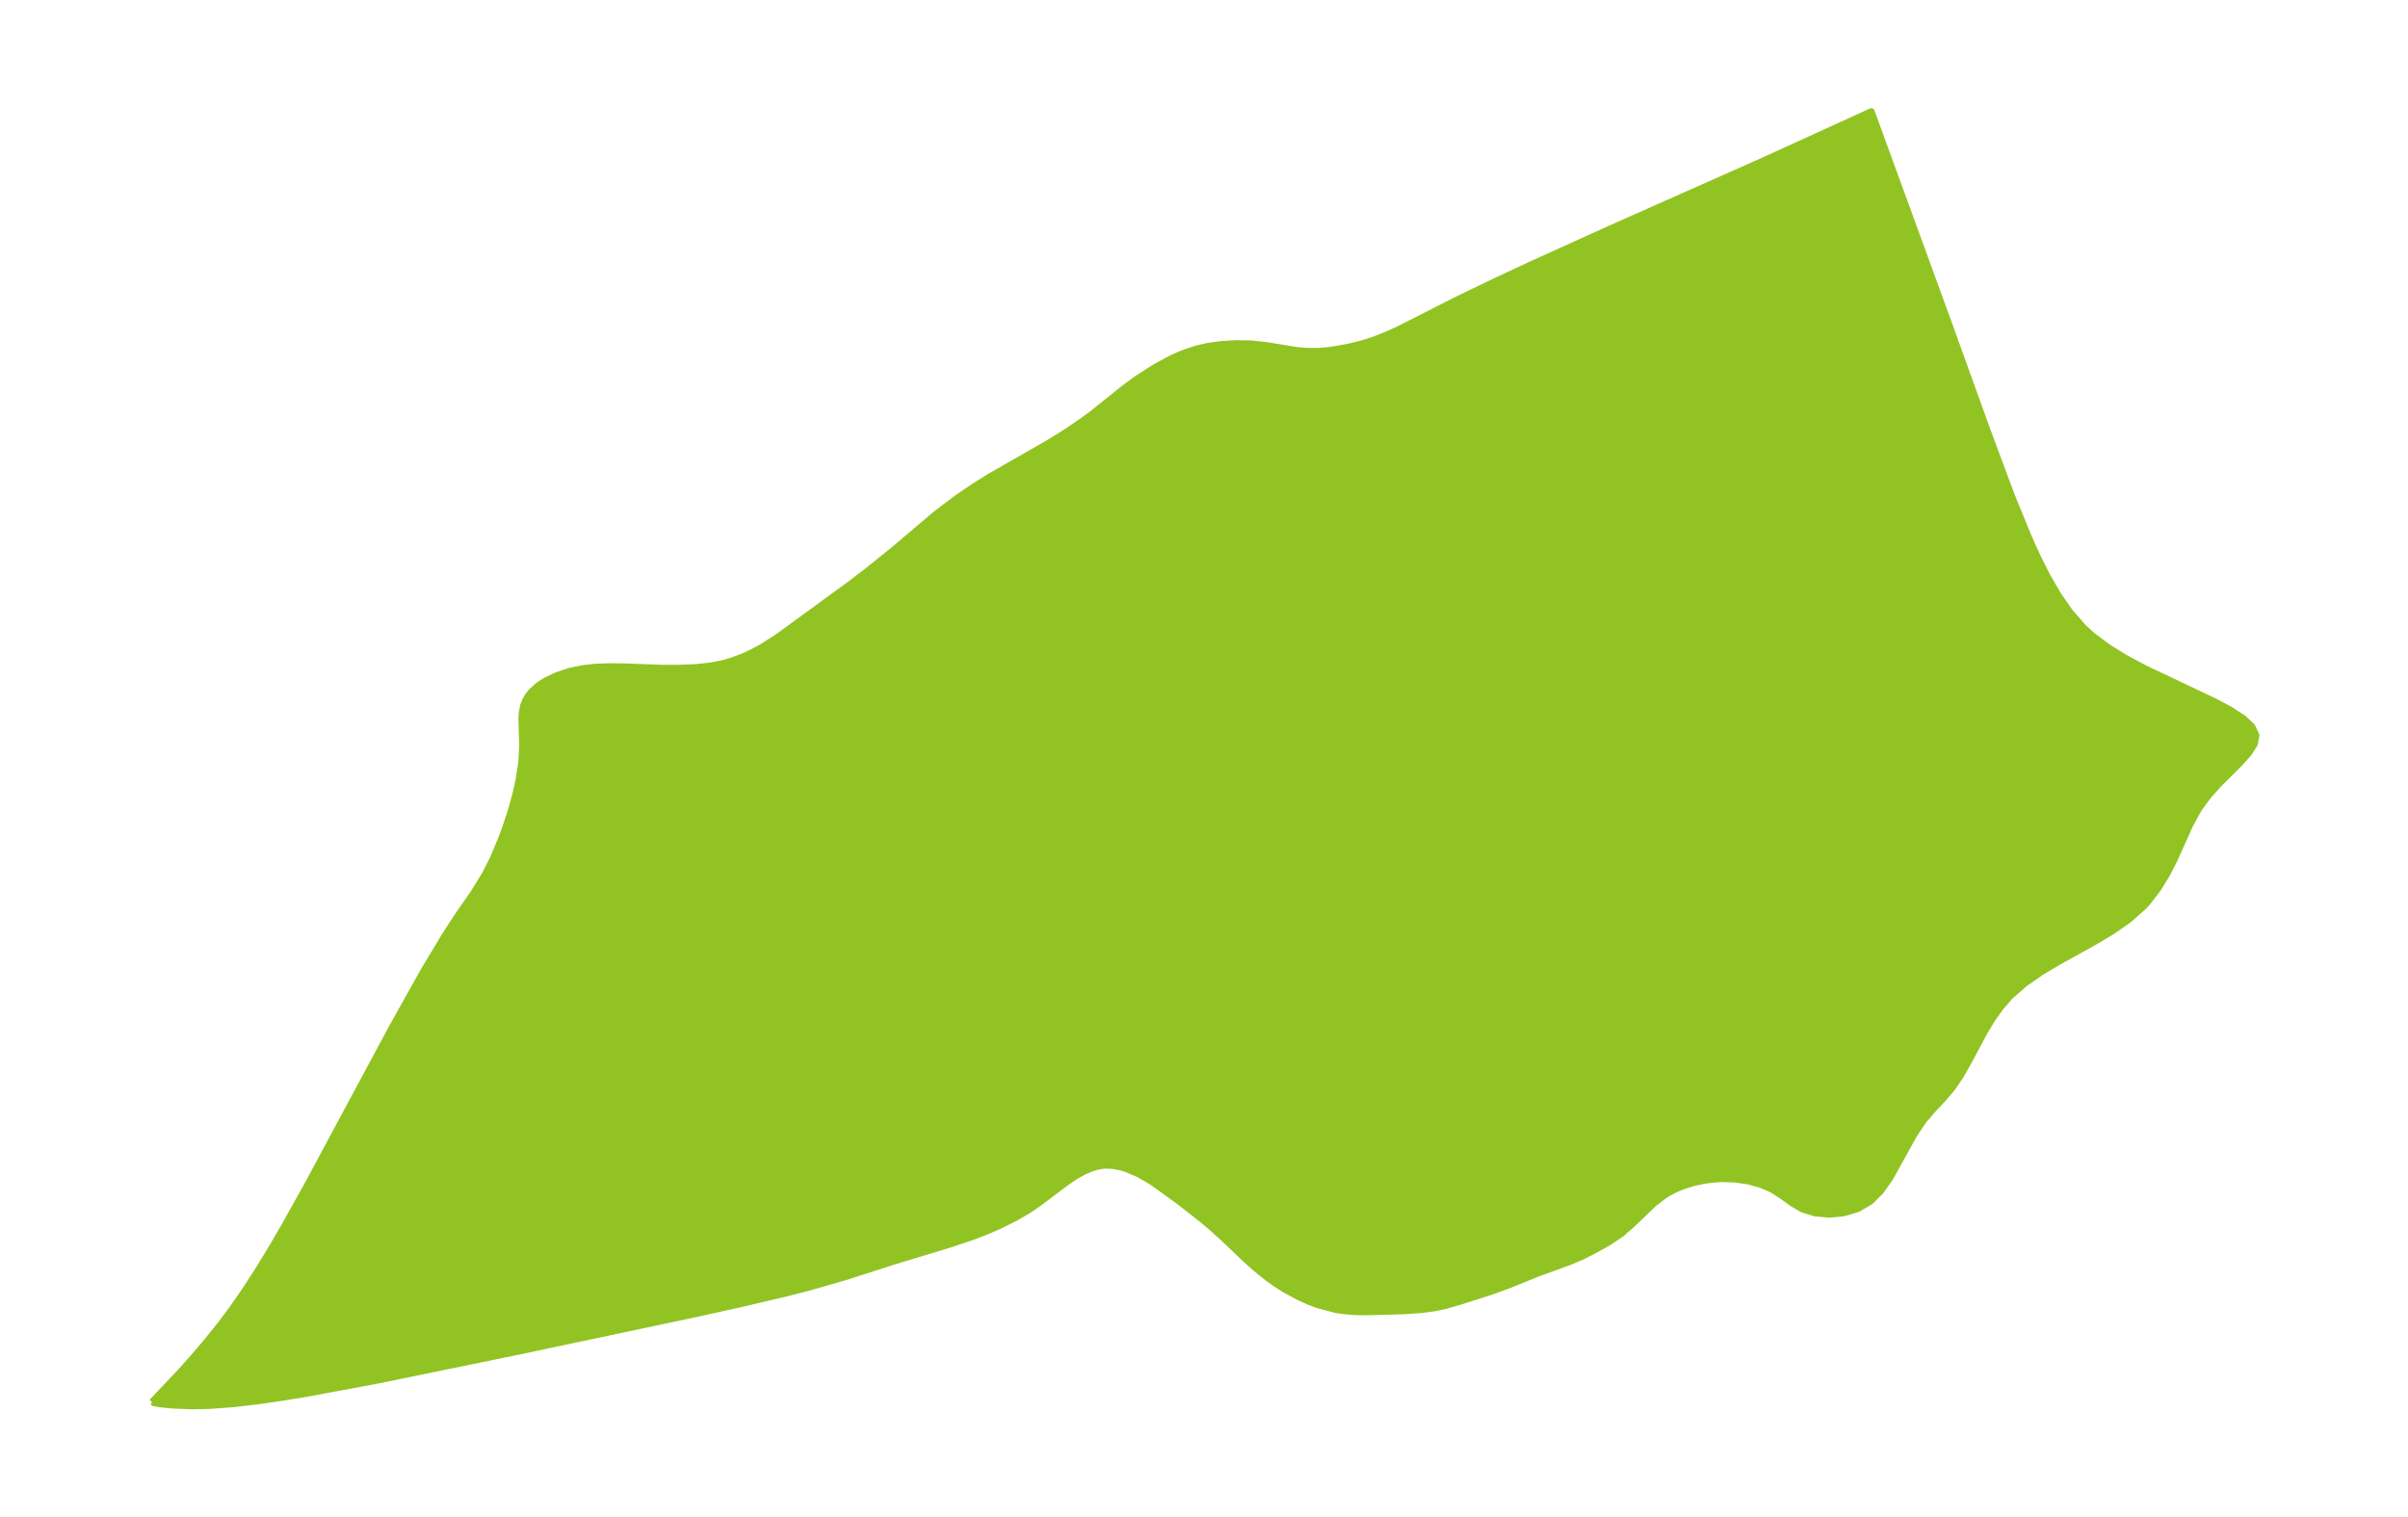 <?xml version="1.0" encoding="UTF-8"?>
<!DOCTYPE svg  PUBLIC '-//W3C//DTD SVG 1.1//EN'  'http://www.w3.org/Graphics/SVG/1.1/DTD/svg11.dtd'>
<svg width="371.52pt" height="234.13pt" version="1.1" viewBox="0 0 371.52 234.13" xmlns="http://www.w3.org/2000/svg" xmlns:xlink="http://www.w3.org/1999/xlink">
 <defs>
  <style type="text/css">*{stroke-linejoin: round; stroke-linecap: butt}</style>
 </defs>
 <g id="figure_1">
  <g id="patch_1">
   <path d="m0 234.13h371.52v-234.13h-371.52v234.13z" fill="none"/>
  </g>
  <g id="axes_1">
   <g id="PatchCollection_1">
    <defs>
     <path id="m2130ab3c1c" d="m23.433-17.809 4.347-4.587 2.053-2.3 2.13-2.502 2.122-2.646 1.596-2.127 2.161-3.106 2.047-3.167 1.949-3.192 1.868-3.195 3.556-6.351 13.192-24.555 4.905-8.772 3.344-5.564 1.99-3.053 2.363-3.395 1.761-2.857 1.257-2.473 1.263-3.023 0.537-1.425 0.906-2.697 0.778-2.791 0.474-2.126 0.431-2.796 0.142-2.491-0.124-4.379 0.068-0.864 0.23-1.09 0.307-0.761 0.452-0.752 0.459-0.57 0.955-0.871 0.669-0.472 0.772-0.454 1.609-0.742 1.894-0.621 2.076-0.432 1.762-0.198 2.192-0.089 2.168 0.022 6.173 0.22 2.51-0.004 2.577-0.104 2.203-0.233 1.746-0.325 1.665-0.467 1.815-0.694 1.147-0.536 1.585-0.843 2.407-1.529 11.318-8.257 2.417-1.847 4.27-3.432 6.491-5.507 3.307-2.492 2.626-1.776 2.298-1.447 8.962-5.127 2.932-1.818 2.42-1.646 1.577-1.155 4.808-3.865 2.027-1.493 2.816-1.808 2.632-1.418 1.668-0.73 2.035-0.687 1.838-0.428 2.102-0.288 2.288-0.129 2.216 0.035 2.417 0.259 4.74 0.771 1.45 0.123 1.847 0.007 1.885-0.167 2.541-0.442 2.256-0.544 1.913-0.615 2.121-0.846 1.761-0.808 9.023-4.58 5.614-2.707 5.835-2.725 12.187-5.52 23.419-10.4 16.747-7.641 11.775 32.289 6.192 17.16 3.688 9.882 2.602 6.367 1.397 3.078 1.499 2.974 1.639 2.833 1.831 2.643 2.088 2.386 1.343 1.228 2.504 1.875 2.696 1.661 2.813 1.506 11.044 5.24 2.317 1.244 1.926 1.256 1.378 1.286 0.632 1.337-0.23 1.327-0.873 1.398-1.312 1.478-3.264 3.266-1.661 1.841-1.5 2.03-1.355 2.459-2.384 5.317-1.188 2.326-1.371 2.235-1.595 2.079-0.625 0.681-2.262 2.008-2.538 1.772-2.71 1.622-5.583 3.095-2.706 1.613-2.533 1.756-2.26 1.982-1.487 1.71-1.307 1.844-1.169 1.929-2.396 4.492-1.197 2.13-1.302 1.944-1.477 1.739-1.539 1.638-1.473 1.714-1.416 2.094-3.779 6.8-1.401 2.006-1.632 1.629-1.953 1.128-2.157 0.645-2.224 0.217-2.162-0.191-1.967-0.607-1.613-0.944-1.531-1.113-1.664-1.055-1.664-0.71-1.857-0.505-1.99-0.296-2.067-0.074-1.413 0.084-1.41 0.188-1.697 0.366-1.64 0.52-1.327 0.57-1.244 0.696-1.827 1.388-3.324 3.195-1.729 1.498-1.944 1.304-2.052 1.15-1.95 0.999-1.845 0.786-5.127 1.871-4.4 1.788-2.666 0.969-4.919 1.575-2.318 0.665-1.511 0.317-2.074 0.28-2.598 0.181-5.982 0.162-1.632-0.023-1.711-0.144-1.317-0.198-2.729-0.725-1.397-0.524-1.387-0.617-2.338-1.26-1.341-0.854-1.308-0.931-1.962-1.587-1.662-1.509-3.192-3.046-1.757-1.586-1.648-1.39-3.577-2.793-3.691-2.667-1.17-0.732-1.343-0.749-1.914-0.803-0.772-0.226-1.286-0.229-1.032-0.032-0.487 0.038-0.641 0.106-0.817 0.224-1.319 0.545-1.391 0.779-1.387 0.935-4.447 3.351-1.487 0.987-2.006 1.164-2.399 1.194-2.08 0.895-2.143 0.819-3.659 1.226-8.331 2.522-7.604 2.445-5.679 1.628-3.288 0.84-6.709 1.584-6.816 1.512-27.752 5.88-21.596 4.437-11.288 2.104-3.811 0.622-3.791 0.543-3.715 0.427-3.548 0.264-2.609 0.061-3.182-0.122-1.905-0.194-0.857-0.151-0.373-0.154" stroke="#91c423"/>
    </defs>
    <g clip-path="url(#pdcee60b1ad)">
     <use y="234.126" fill="#91c423" stroke="#91c423" xlink:href="#m2130ab3c1c"/>
    </g>
   </g>
  </g>
 </g>
 <defs>
  <clipPath id="pdcee60b1ad">
   <rect x="7.2" y="7.2" width="357.12" height="219.73"/>
  </clipPath>
 </defs>
</svg>
